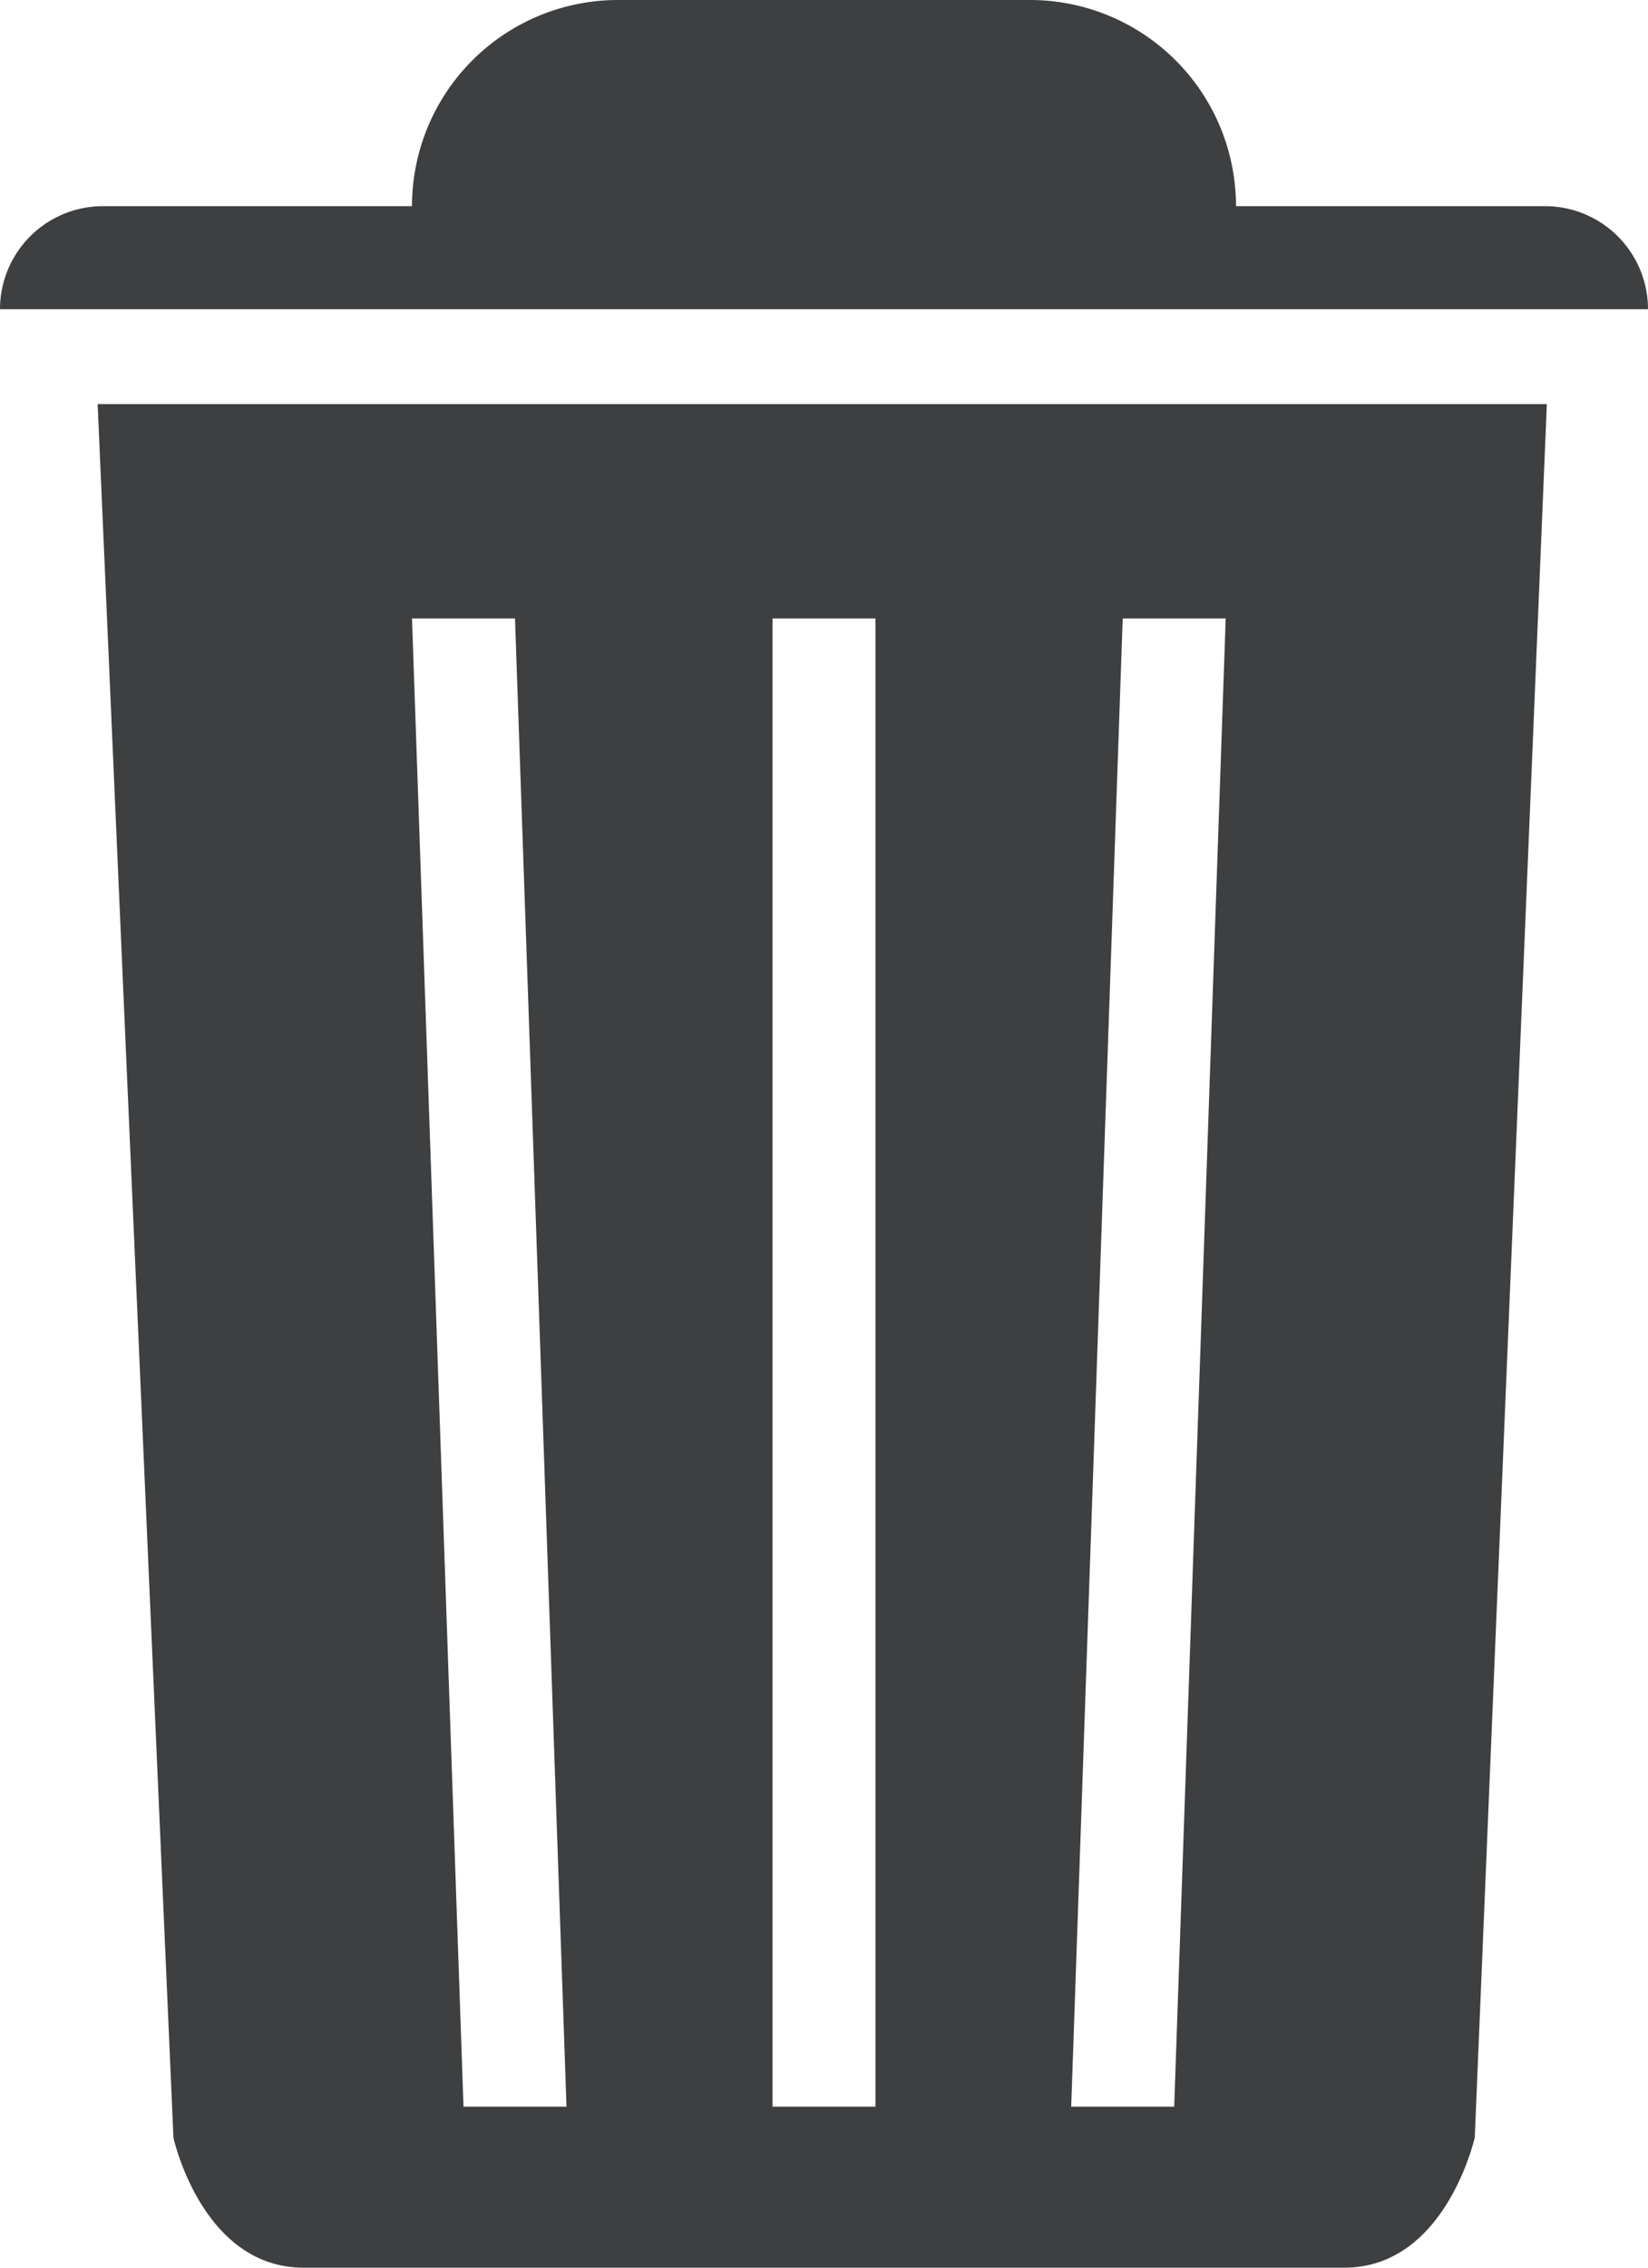 <svg xmlns="http://www.w3.org/2000/svg" width="16" height="22" viewBox="0 0 16 22">
  <path id="Icon" d="M13.052,22H2.947c-.981,0-1.26-1.247-1.263-1.26L.948,3.92h14.07l-.7,16.819C14.313,20.752,14.032,22,13.052,22ZM10.9,6l-.5,14.438h1L11.9,6ZM7.5,6V20.438h1V6ZM4,6l.5,14.438h1L5,6H4ZM16,3H0A1,1,0,0,1,1,2H4A2,2,0,0,1,6,0h4a2,2,0,0,1,2,2h3a1,1,0,0,1,1,1Z" transform="translate(0 0)" fill="#3d3f41"/>
</svg>
